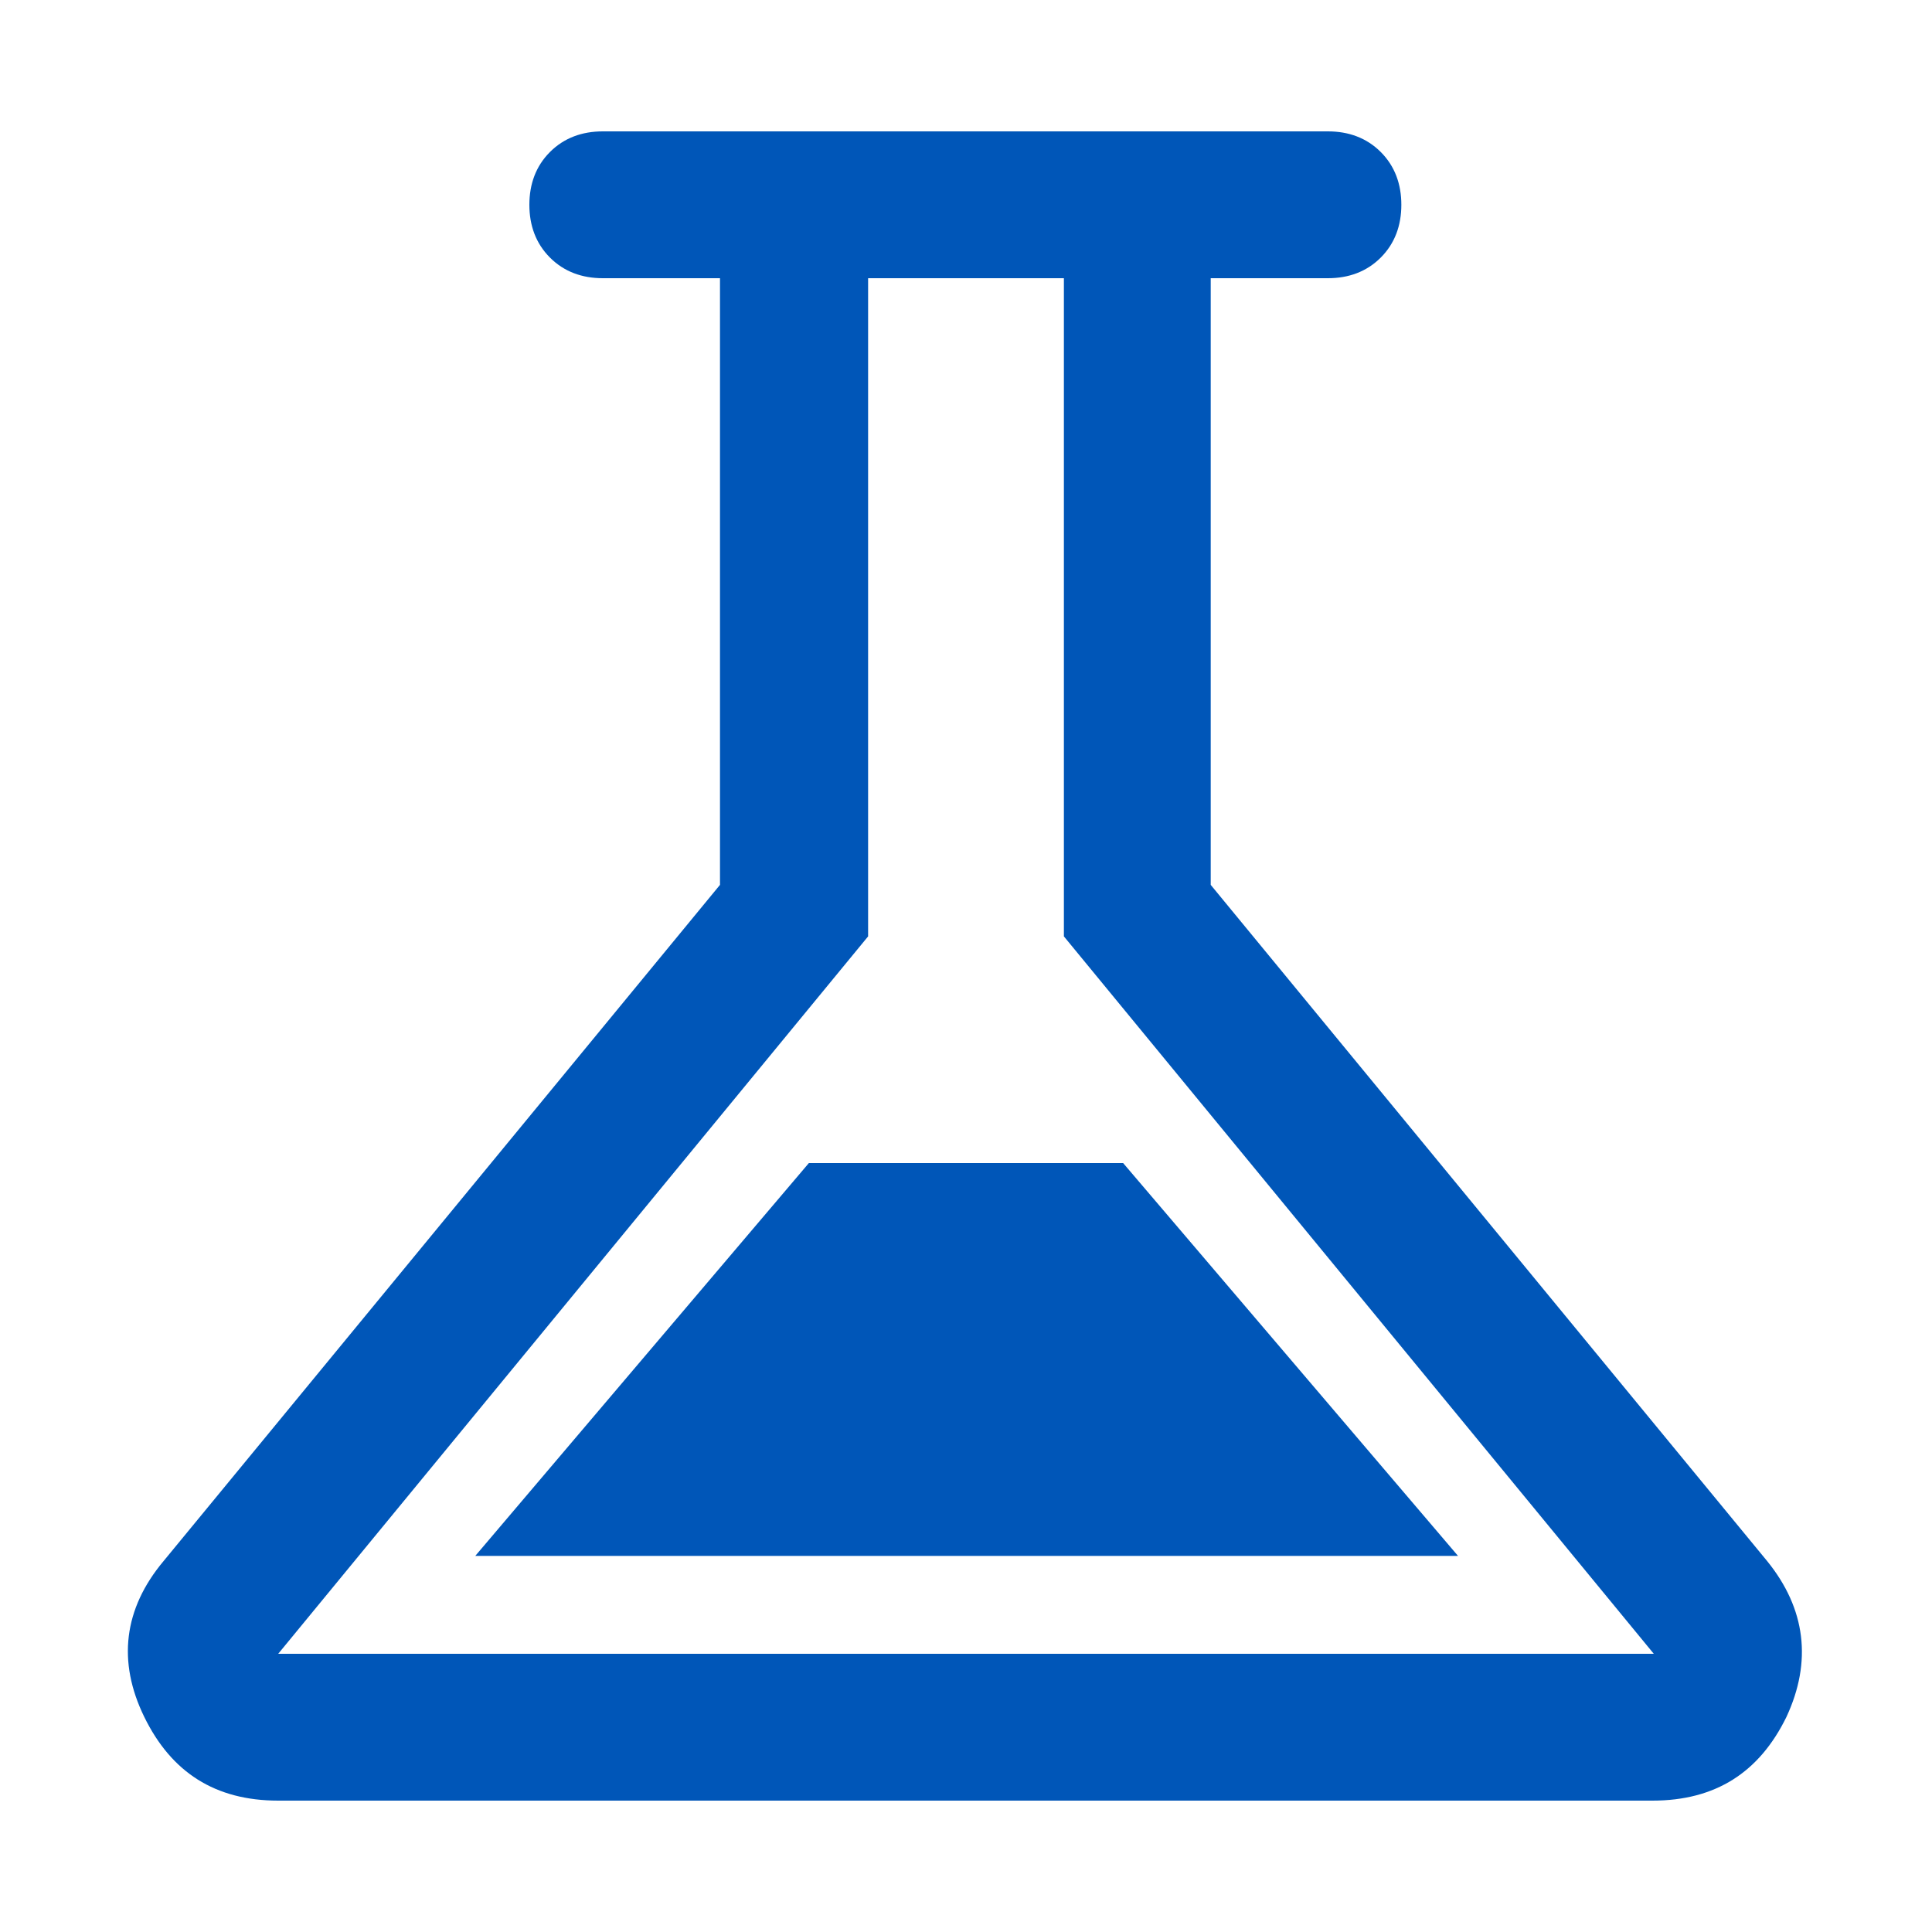 <?xml version="1.0" encoding="utf-8"?>
<!-- Generator: Adobe Illustrator 27.0.0, SVG Export Plug-In . SVG Version: 6.00 Build 0)  -->
<svg version="1.1" id="Layer_1" xmlns="http://www.w3.org/2000/svg" xmlns:xlink="http://www.w3.org/1999/xlink" x="0px" y="0px"
	 viewBox="0 0 150 150" style="enable-background:new 0 0 150 150;" xml:space="preserve">
<style type="text/css">
	.st0{fill:#0056B8;}
</style>
<path class="st0" d="M21.6,139.8c-4.9,0-8.3-2.2-10.4-6.5c-2.1-4.3-1.6-8.4,1.5-12.1l43.2-52.5V21.6h-9.1c-1.6,0-3-0.5-4.1-1.6
	c-1.1-1.1-1.6-2.5-1.6-4.1c0-1.6,0.5-3,1.6-4.1c1.1-1.1,2.5-1.6,4.1-1.6h56.3c1.6,0,3,0.5,4.1,1.6c1.1,1.1,1.6,2.5,1.6,4.1
	c0,1.6-0.5,3-1.6,4.1c-1.1,1.1-2.5,1.6-4.1,1.6h-9.1v47.1l43.2,52.5c3,3.7,3.5,7.8,1.5,12.1c-2.1,4.3-5.5,6.5-10.4,6.5H21.6z
	 M36.9,120.8h76.3L87.2,90.3H62.8L36.9,120.8z M21.6,128.4h106.8L82.6,72.7V21.6H67.4v51.1L21.6,128.4z"/>
</svg>
